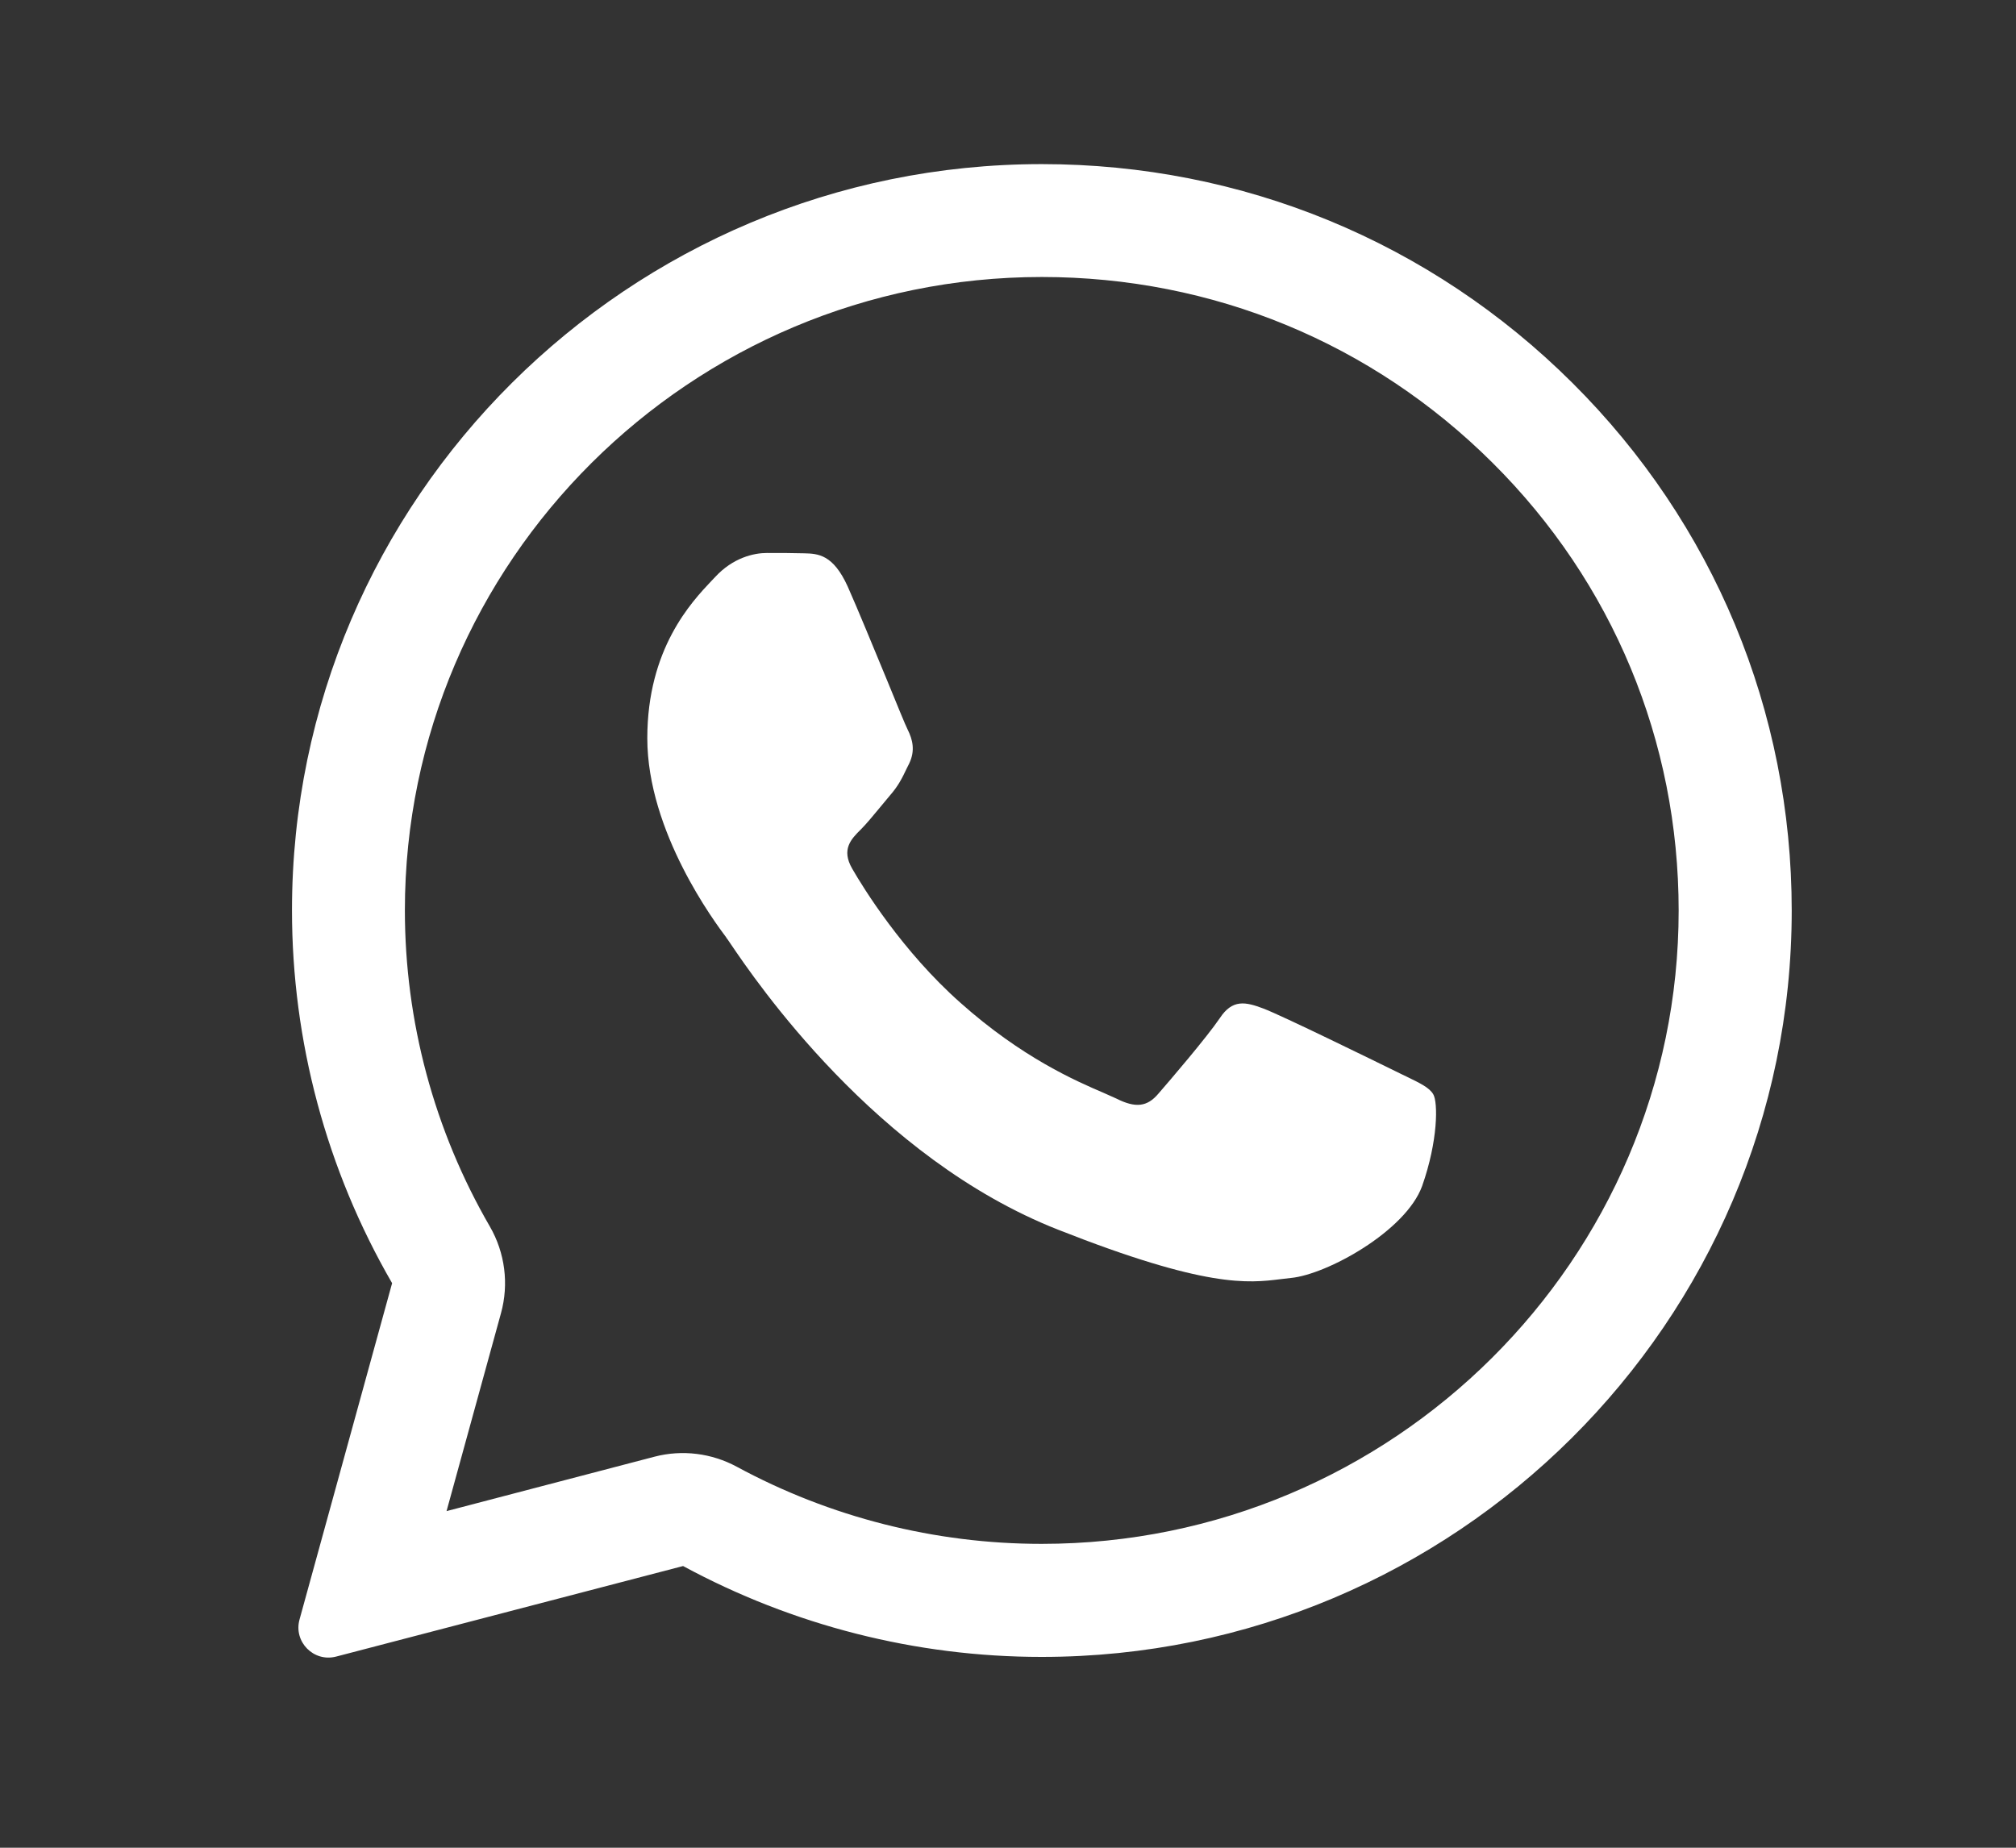 <svg width="12" height="11" viewBox="0 0 12 11" fill="none" xmlns="http://www.w3.org/2000/svg">
<rect x="0" y="0" width="12" height="11" fill="#333333" stroke="none"/>
<path d="M4.787 3.294C4.869 3.296 4.959 3.3 5.046 3.492C5.103 3.62 5.2 3.856 5.279 4.047C5.34 4.196 5.39 4.319 5.403 4.344C5.432 4.402 5.449 4.468 5.412 4.545C5.407 4.554 5.403 4.563 5.399 4.571C5.369 4.634 5.347 4.679 5.296 4.737C5.276 4.761 5.254 4.787 5.232 4.814C5.194 4.86 5.156 4.906 5.124 4.938C5.066 4.995 5.006 5.057 5.073 5.172C5.139 5.287 5.372 5.664 5.716 5.969C6.085 6.298 6.406 6.436 6.569 6.506C6.6 6.52 6.626 6.531 6.645 6.54C6.76 6.598 6.829 6.589 6.895 6.511C6.962 6.434 7.183 6.176 7.261 6.061C7.336 5.947 7.414 5.964 7.52 6.004C7.627 6.044 8.194 6.322 8.31 6.379C8.333 6.39 8.354 6.401 8.374 6.41C8.454 6.449 8.508 6.475 8.531 6.514C8.56 6.562 8.56 6.792 8.465 7.061C8.367 7.33 7.897 7.588 7.684 7.608C7.664 7.61 7.644 7.613 7.624 7.615C7.429 7.639 7.181 7.669 6.299 7.321C5.212 6.894 4.494 5.833 4.349 5.619C4.337 5.602 4.33 5.59 4.325 5.585L4.323 5.581C4.257 5.493 3.853 4.953 3.853 4.395C3.853 3.862 4.116 3.584 4.236 3.457C4.243 3.449 4.25 3.442 4.257 3.435C4.363 3.32 4.487 3.292 4.565 3.292C4.642 3.292 4.72 3.292 4.787 3.294Z" fill="white"/>
<path fill-rule="evenodd" clip-rule="evenodd" d="M1.783 9.641C1.746 9.774 1.867 9.897 2.001 9.862L4.066 9.323C4.718 9.676 5.452 9.864 6.199 9.864H6.201C8.66 9.864 10.665 7.871 10.665 5.421C10.665 4.234 10.201 3.117 9.359 2.279C8.516 1.44 7.396 0.977 6.201 0.977C3.742 0.977 1.738 2.969 1.738 5.419C1.738 6.198 1.943 6.964 2.334 7.639L1.783 9.641ZM2.982 7.818C3.03 7.644 3.006 7.458 2.916 7.302C2.584 6.729 2.41 6.08 2.41 5.419C2.41 3.344 4.11 1.649 6.201 1.649C7.219 1.649 8.168 2.042 8.884 2.755C9.6 3.467 9.992 4.413 9.992 5.421C9.992 7.496 8.292 9.191 6.201 9.191H6.199C5.564 9.191 4.94 9.032 4.386 8.732C4.236 8.651 4.061 8.629 3.896 8.672L2.658 8.996L2.982 7.818Z" fill="white"/>
</svg>
